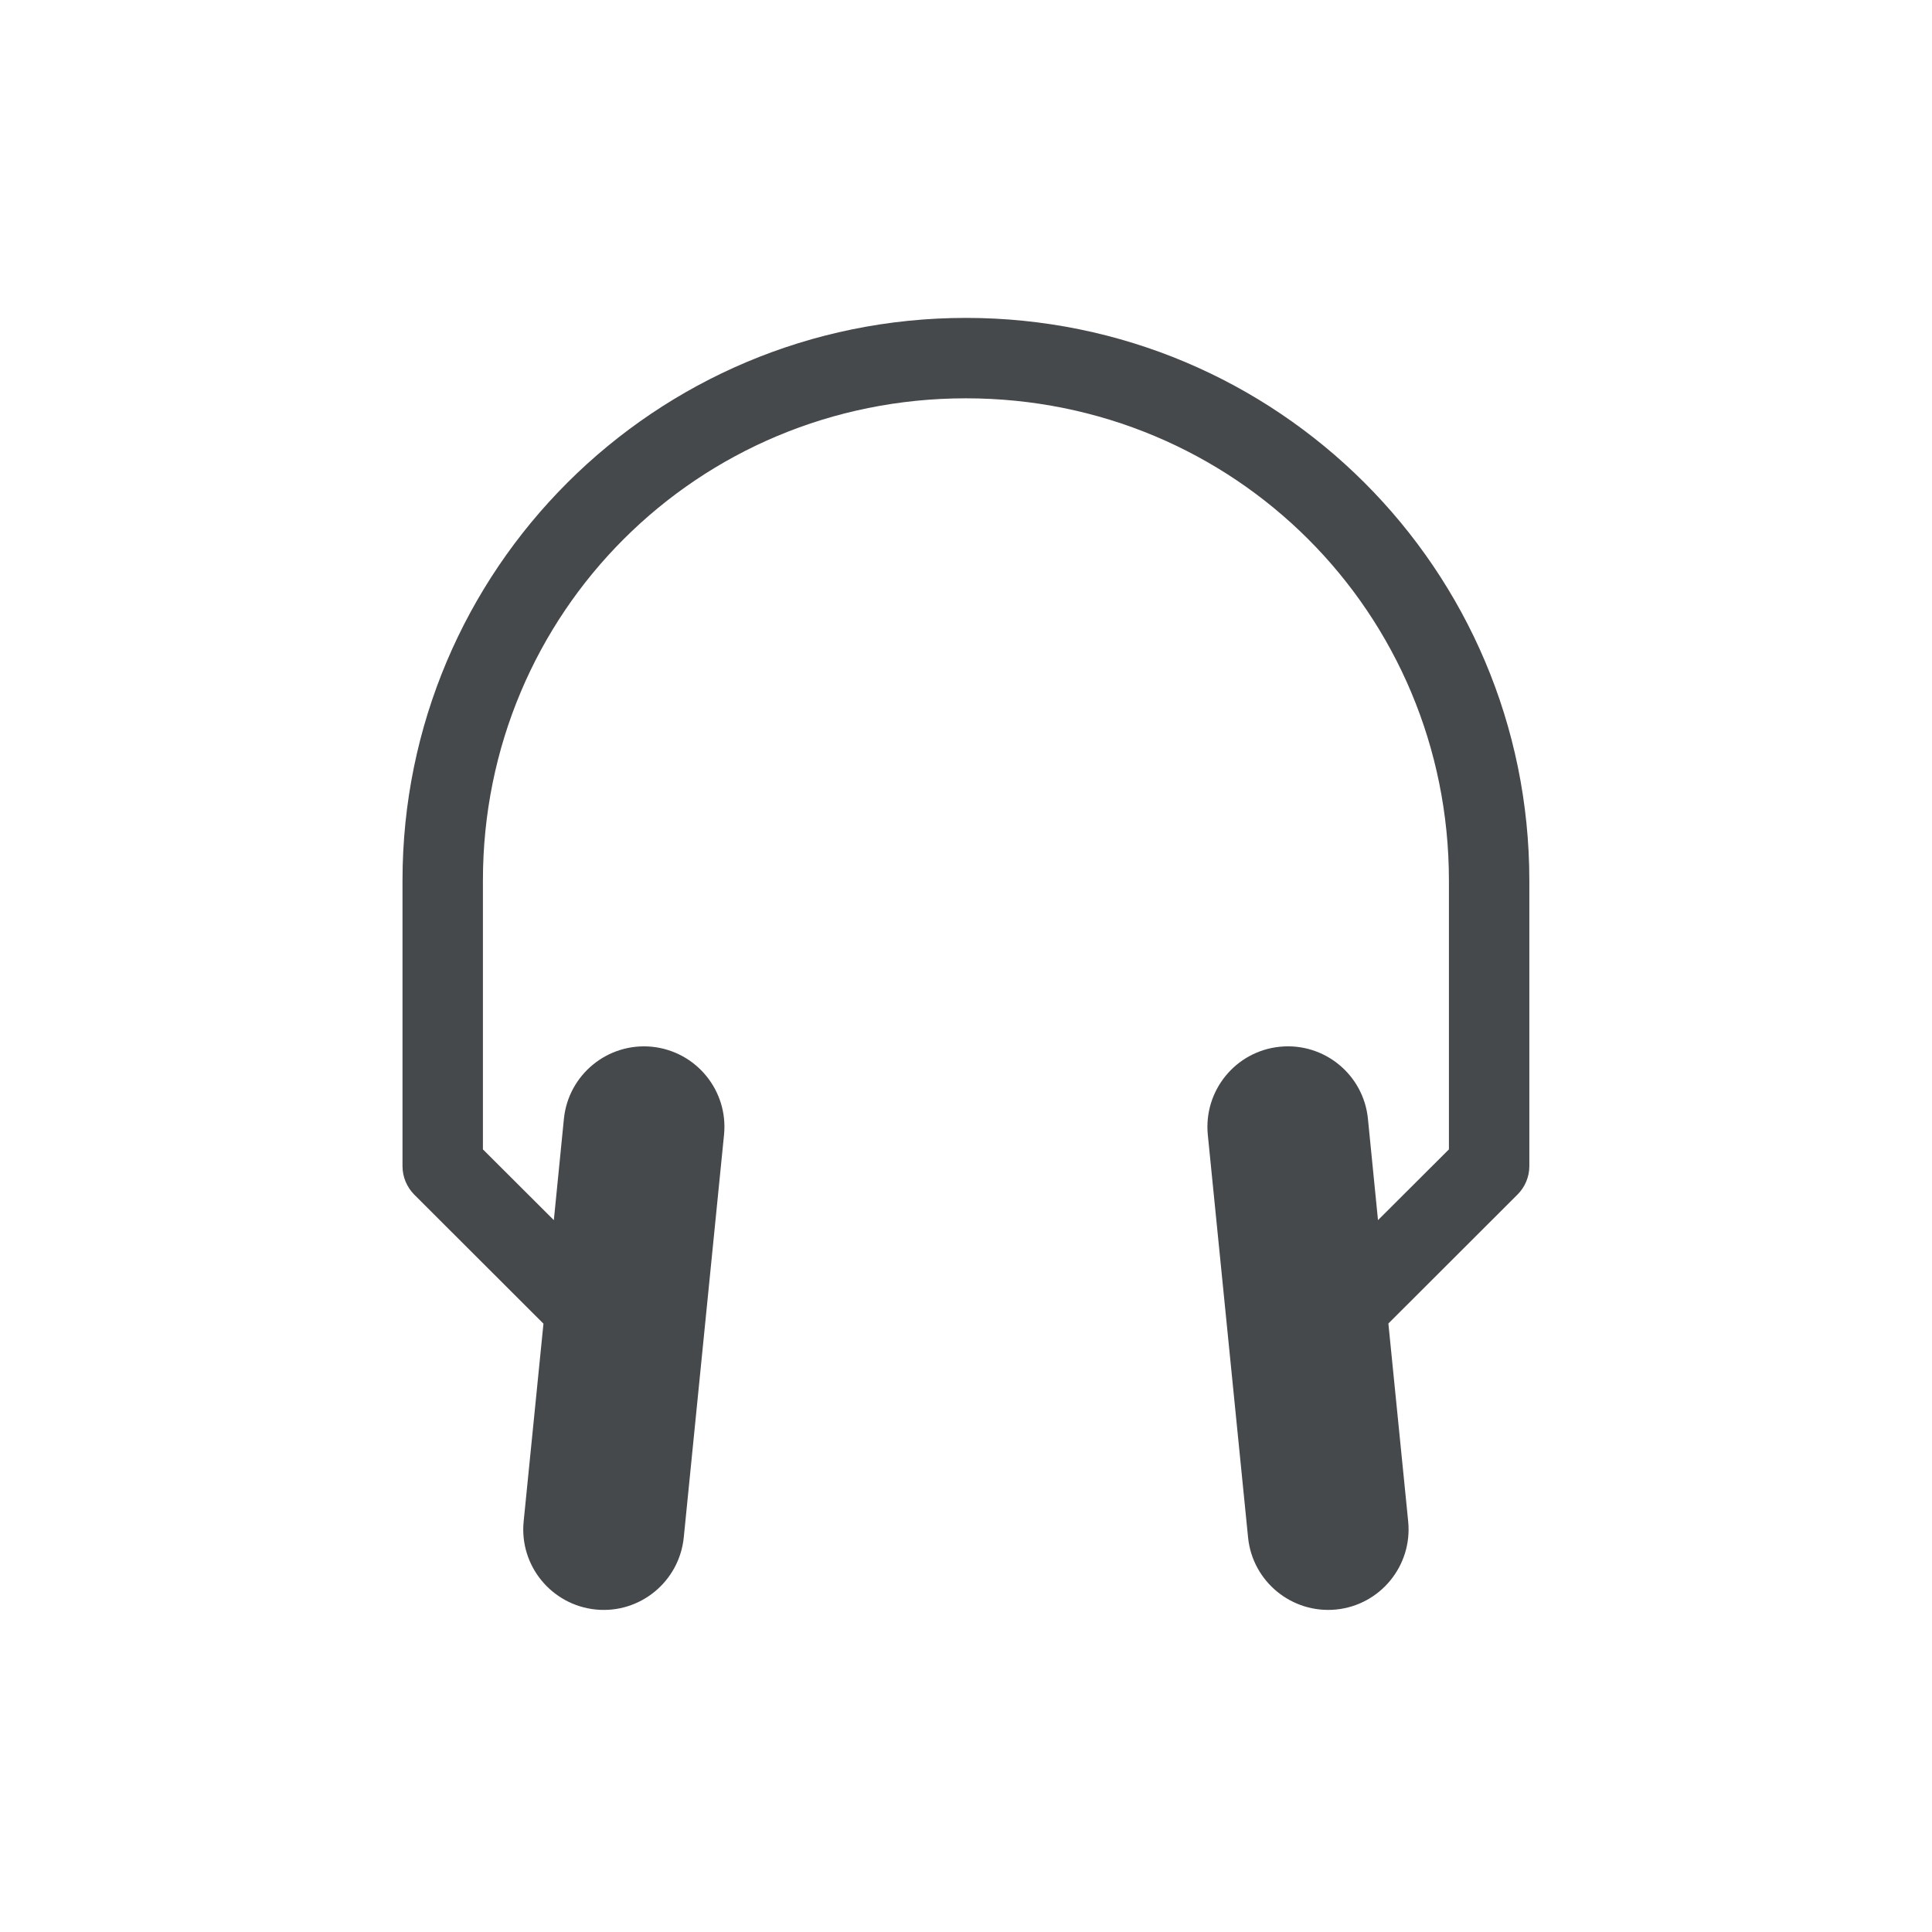 <?xml version="1.0" encoding="UTF-8"?>
<!-- Created with Inkscape (http://www.inkscape.org/) -->
<svg width="24" height="24" version="1.1" xmlns="http://www.w3.org/2000/svg" xmlns:cc="http://creativecommons.org/ns#" xmlns:dc="http://purl.org/dc/elements/1.1/" xmlns:rdf="http://www.w3.org/1999/02/22-rdf-syntax-ns#">
	<defs>
		<style id="current-color-scheme" type="text/css">.ColorScheme-Text {color:#090d11;}
			.ColorScheme-Background{color:#ffffff;}</style>
	</defs>
	<g class="ColorScheme-Text" transform="translate(-406,-1050.4)" style="fill-opacity:.75;fill:currentColor">
		<path transform="translate(406,1051.4)" d="m12 2.949c-3.869 0-7 3.126-7 6.99v3.547c2.32e-5 0.133 0.053 0.26 0.146 0.354l1.605 1.603-0.246 2.457c-0.055 0.549 0.346 1.038 0.895 1.094 0.549 0.055 1.038-0.346 1.094-0.895l0.5-5c0.056-0.55-0.345-1.04-0.895-1.096-0.55-0.054-1.039 0.347-1.094 0.896l-0.125 1.258-0.881-0.879v-3.34c0-3.326 2.667-5.99 6-5.99s6 2.664 6 5.99v3.34l-0.881 0.879-0.125-1.258c-0.054-0.55-0.544-0.951-1.094-0.896-0.55 0.055-0.95 0.546-0.895 1.096l0.5 5c0.055 0.549 0.545 0.949 1.094 0.895 0.549-0.055 0.949-0.545 0.895-1.094l-0.246-2.459 1.605-1.603c0.093-0.093 0.146-0.22 0.146-0.352v-3.547c0-3.864-3.131-6.99-7-6.99z"/>
	</g>
</svg>
